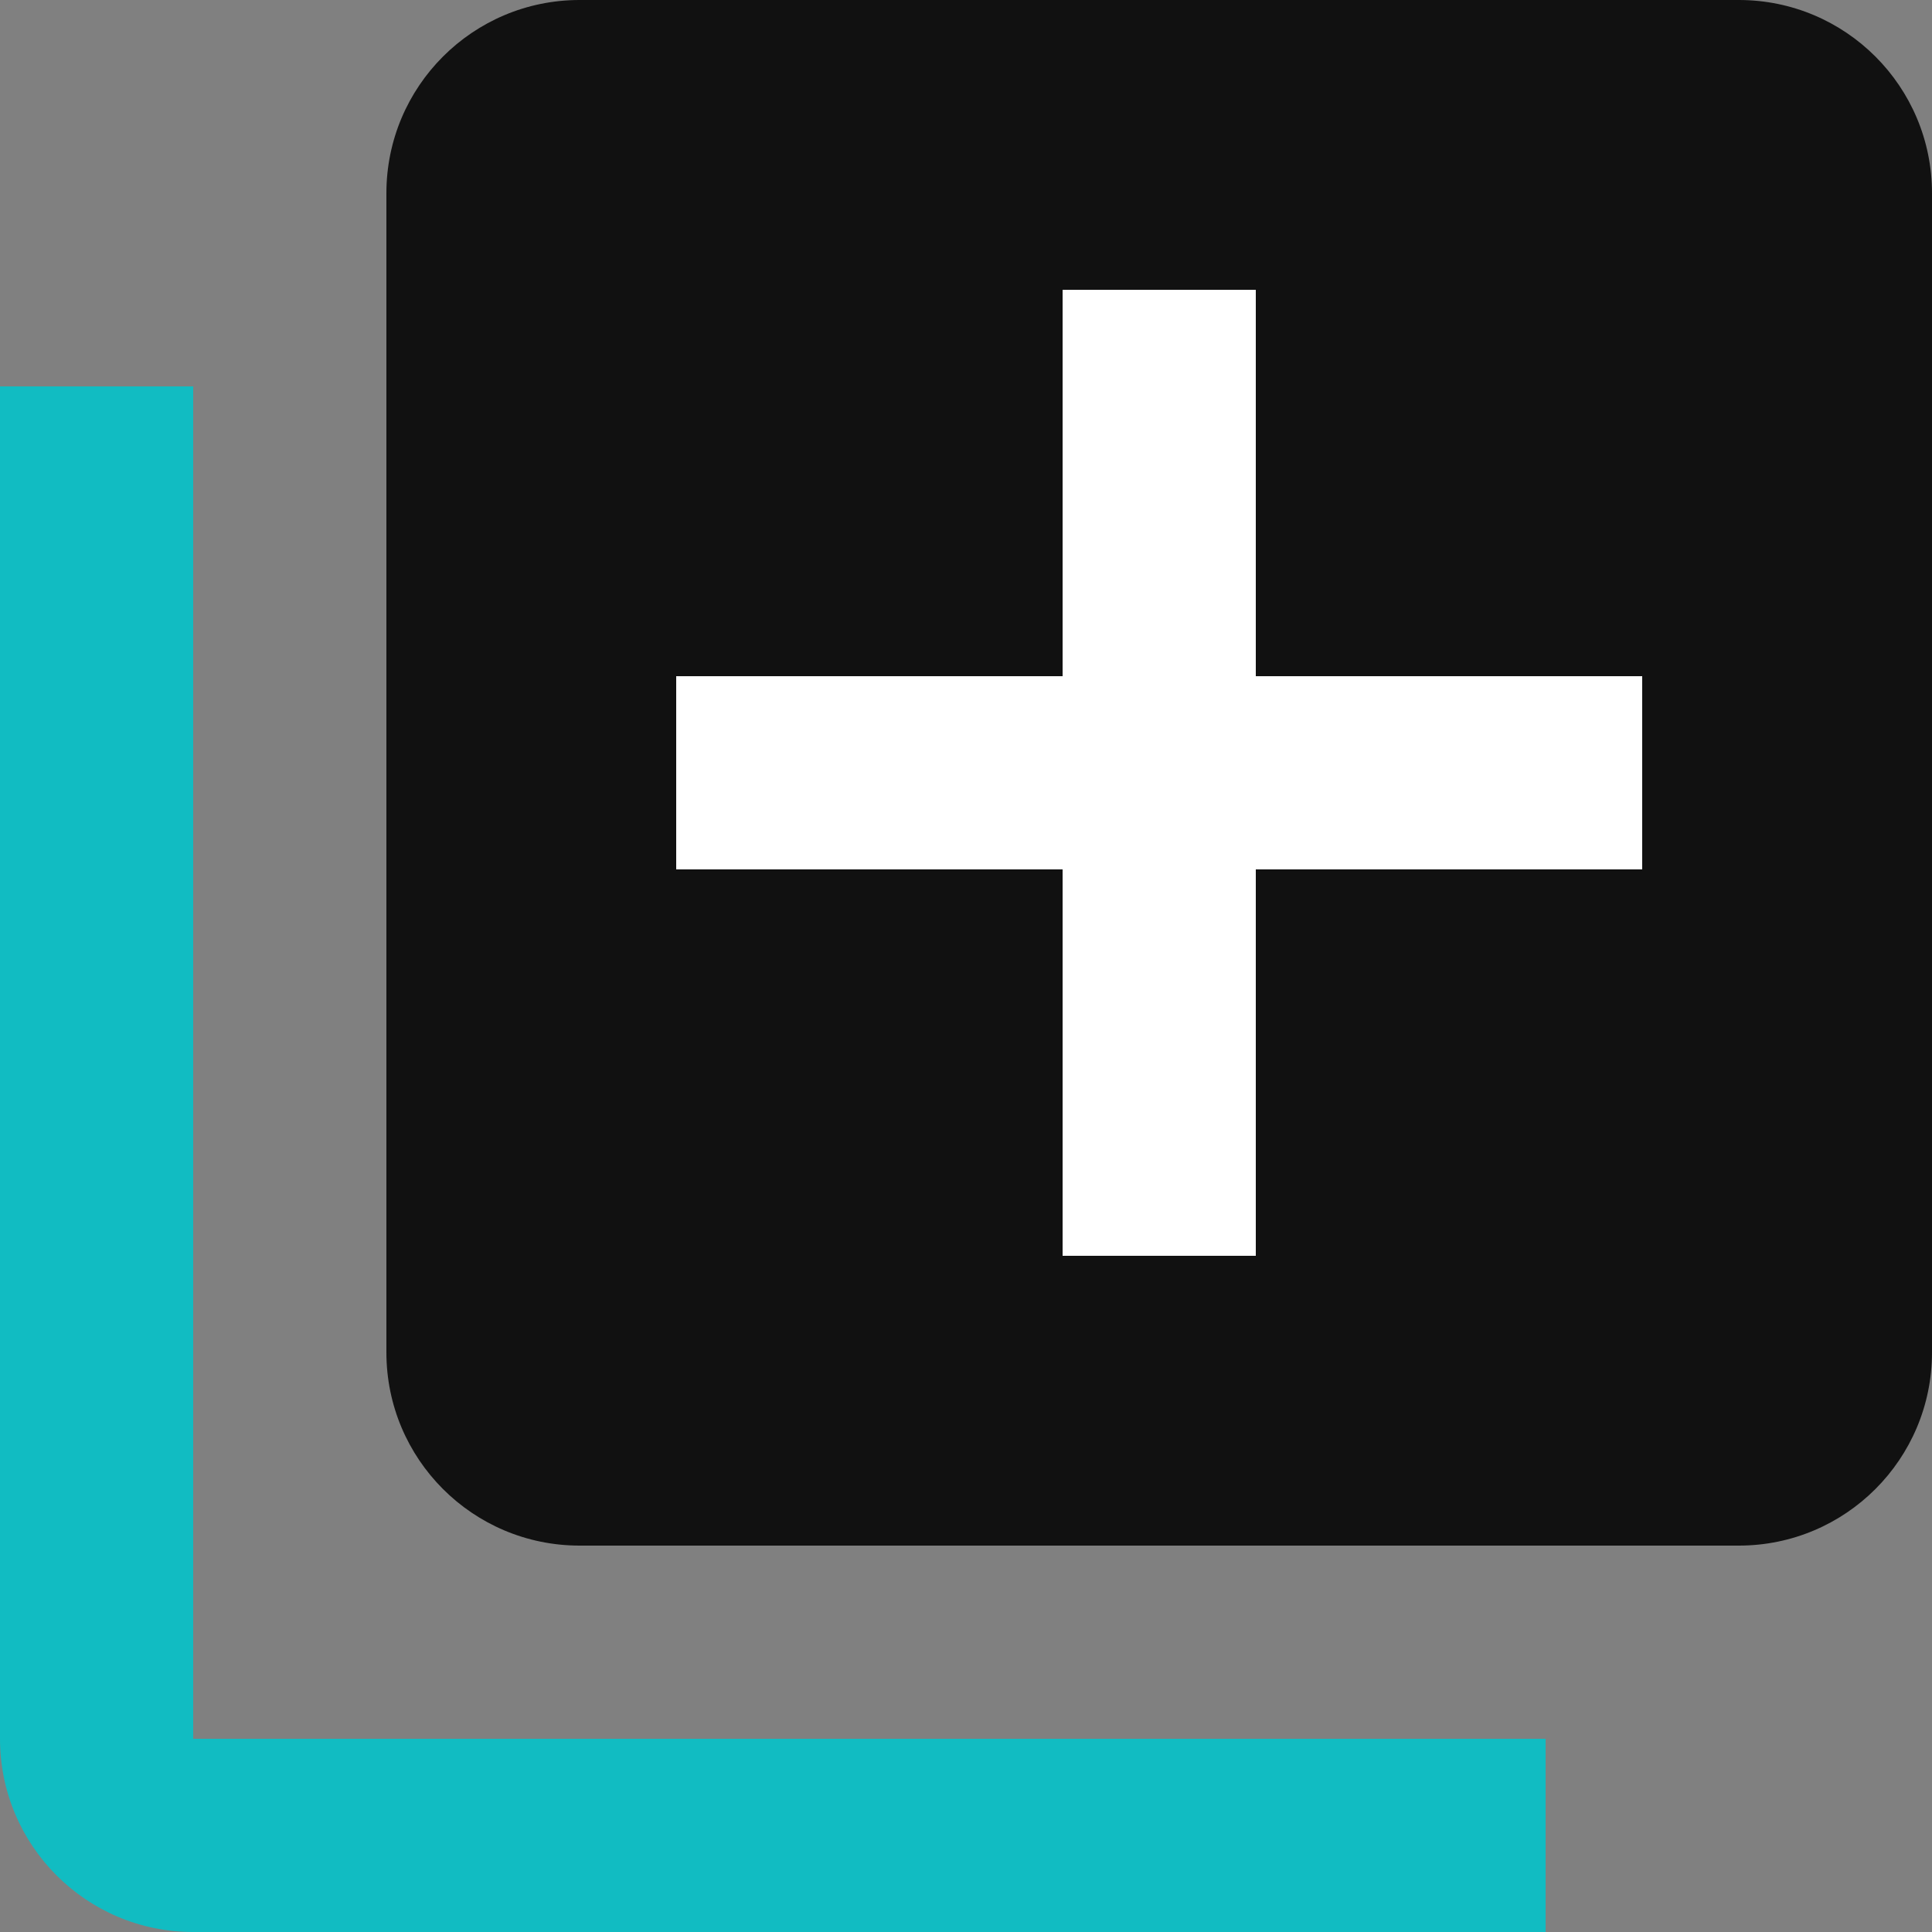 <svg width="40" height="40" viewBox="0 0 40 40" xmlns="http://www.w3.org/2000/svg" xmlns:xlink="http://www.w3.org/1999/xlink">
  <rect x="0" y="0" width="40" height="40" fill="#808080" stroke="none"/>
  <g id="Canvas" transform="translate(-74 -4576)">
    <g id="Group 8">
      <g id="ic_add_to_photos_48px">
        <g id="Group">
          <g id="Vector">
            <use xlink:href="#path0_fill" transform="translate(74 4584)" fill="#11BCC2"/>
          </g>
        </g>
      </g>
      <g id="Vector">
        <use xlink:href="#path1_fill" transform="translate(82 4576)" fill="#111"/>
      </g>
      <g id="Vector">
        <use xlink:href="#path2_fill" transform="translate(88 4582)" fill="#FFF"/>
      </g>
    </g>
  </g>
  <defs>
    <path id="path0_fill" d="M4 0H0v28c0 2.21 1.79 4 4 4h28v-4H4V0z"/>
    <path id="path1_fill" d="M4 0h24c2.21 0 4 1.79 4 4v24c0 2.21-1.79 4-4 4H4c-2.21 0-4-1.79-4-4V4c0-2.21 1.79-4 4-4z"/>
    <path id="path2_fill" d="M12 12h8V8h-8V0H8v8H0v4h8v8h4v-8z"/>
  </defs>
</svg>
